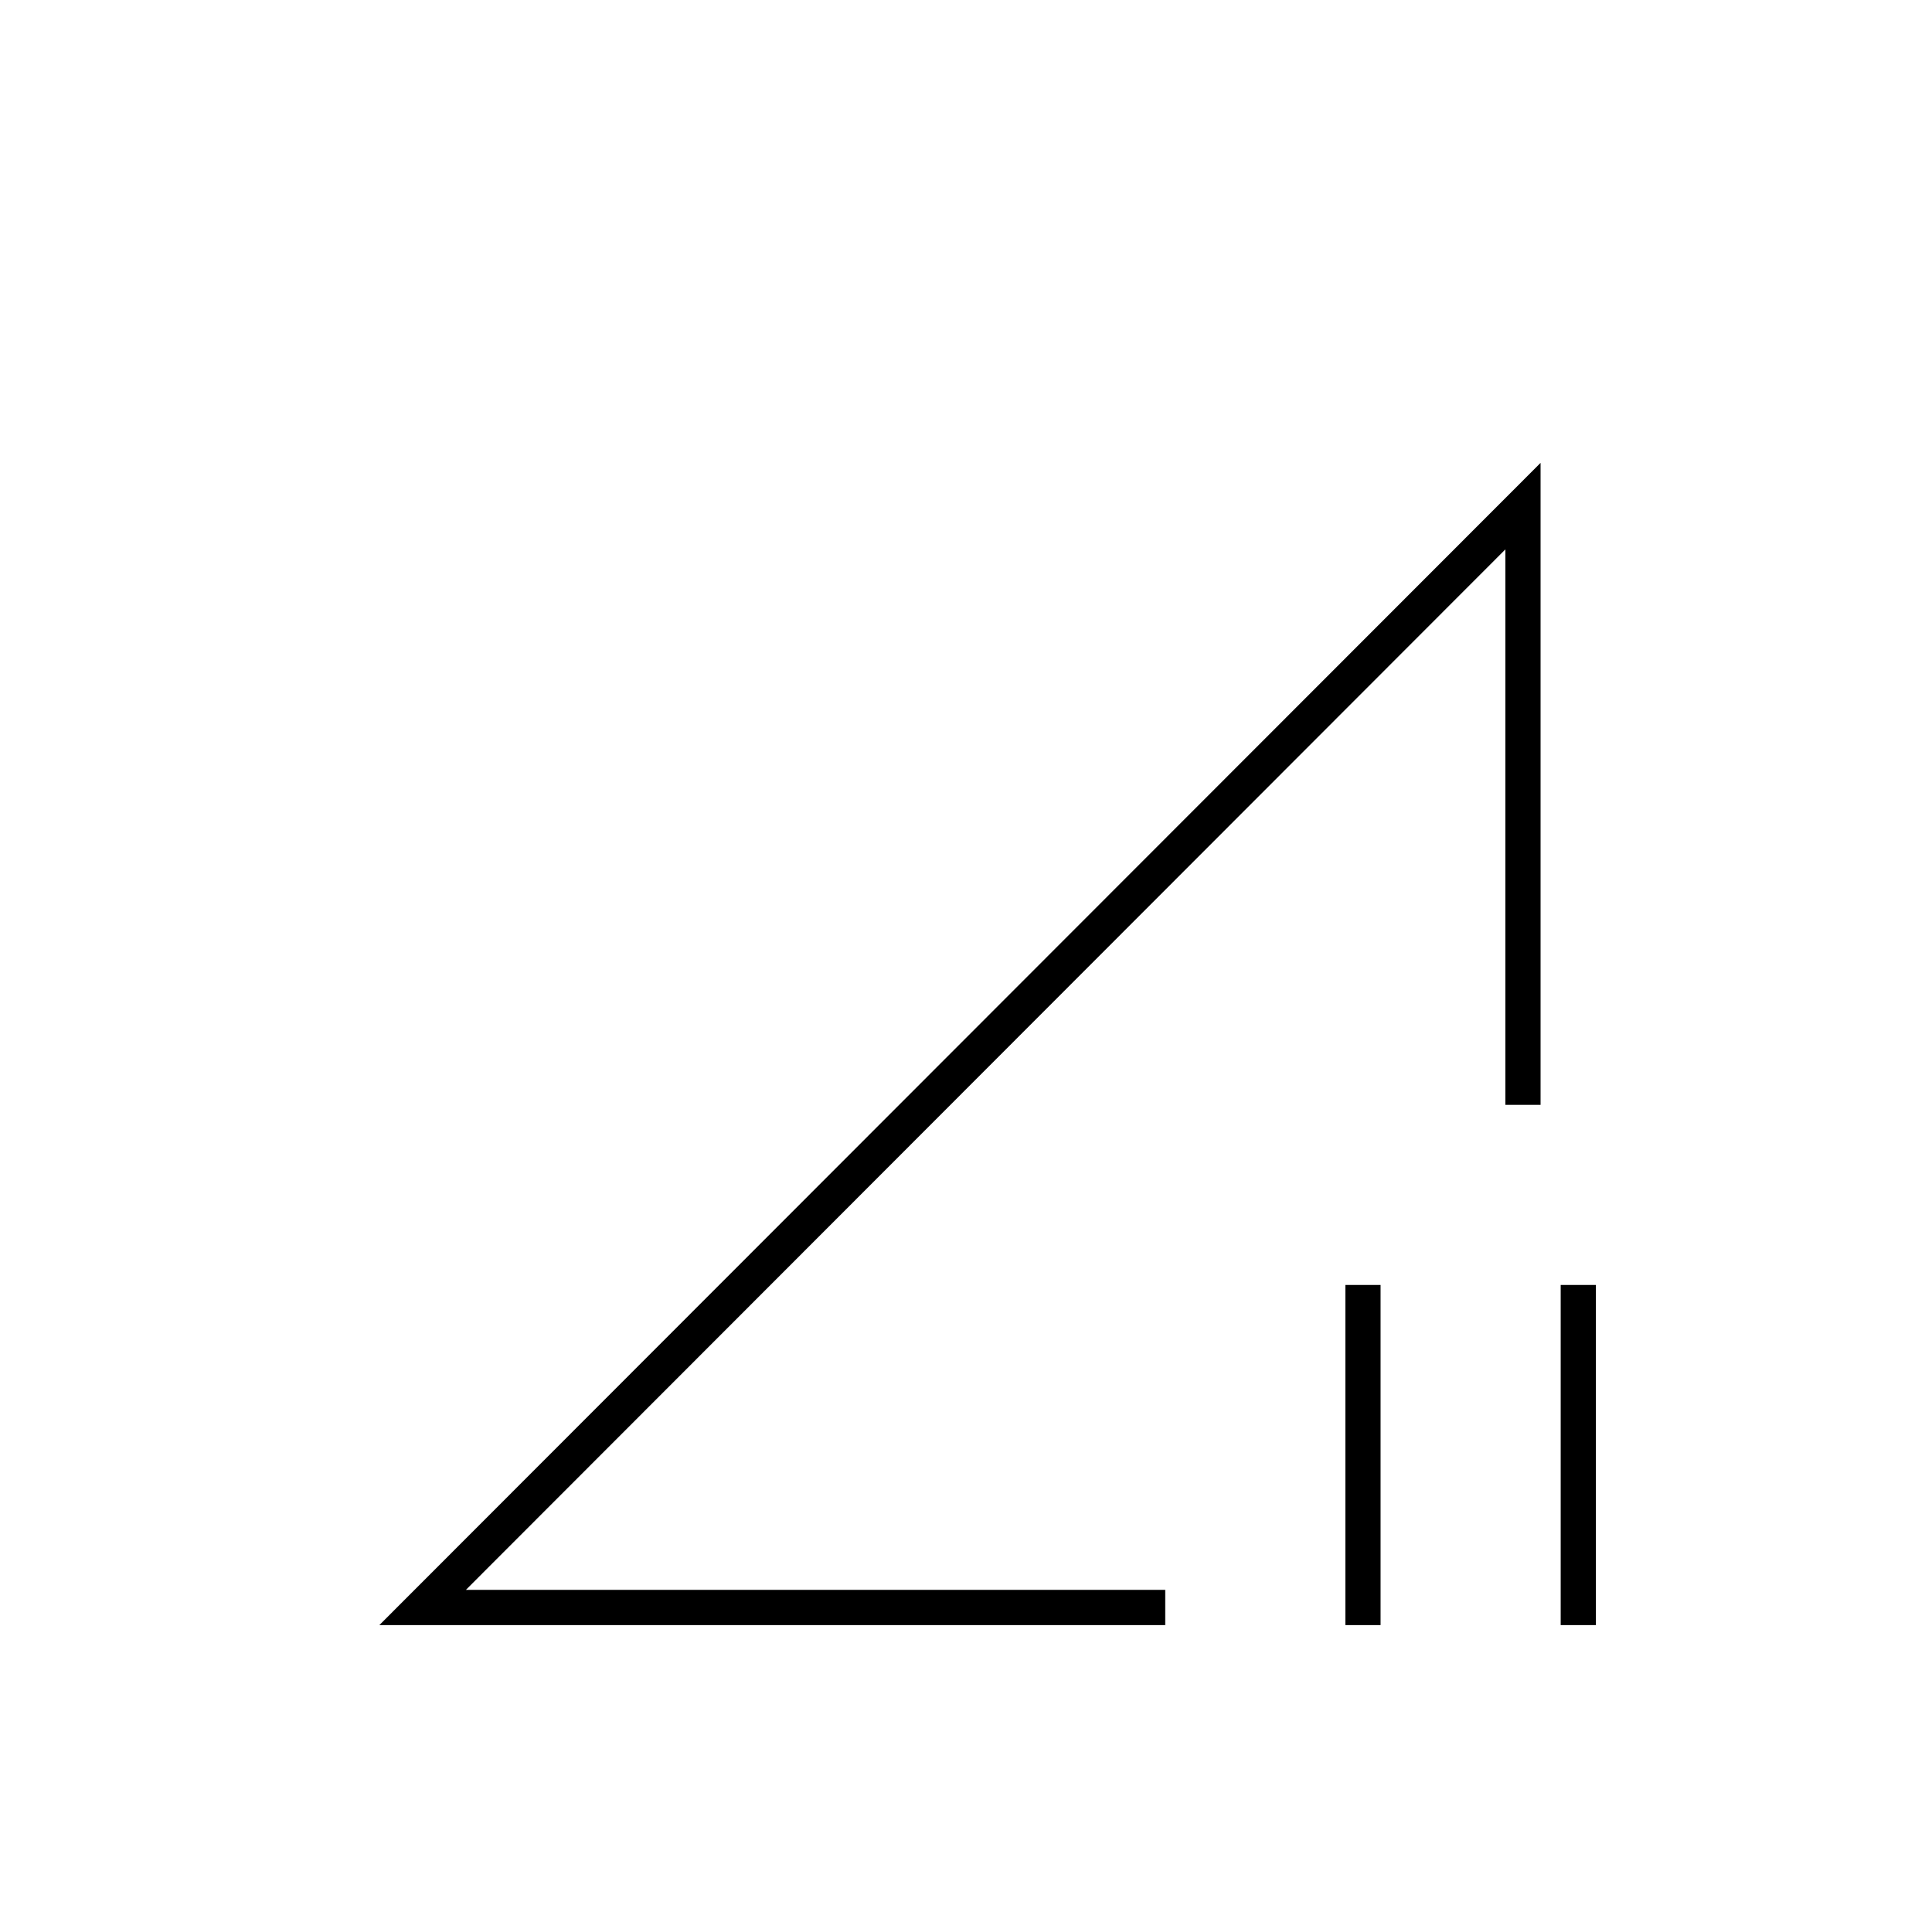 <svg xmlns="http://www.w3.org/2000/svg" height="20" viewBox="0 -960 960 960" width="20"><path d="m188.5-152.5 577-577.5v319H748v-276L231.5-170H579v17.5H188.5Zm480 0v-169H686v169h-17.5Zm107 0v-169H793v169h-17.5ZM489-428Z"/></svg>